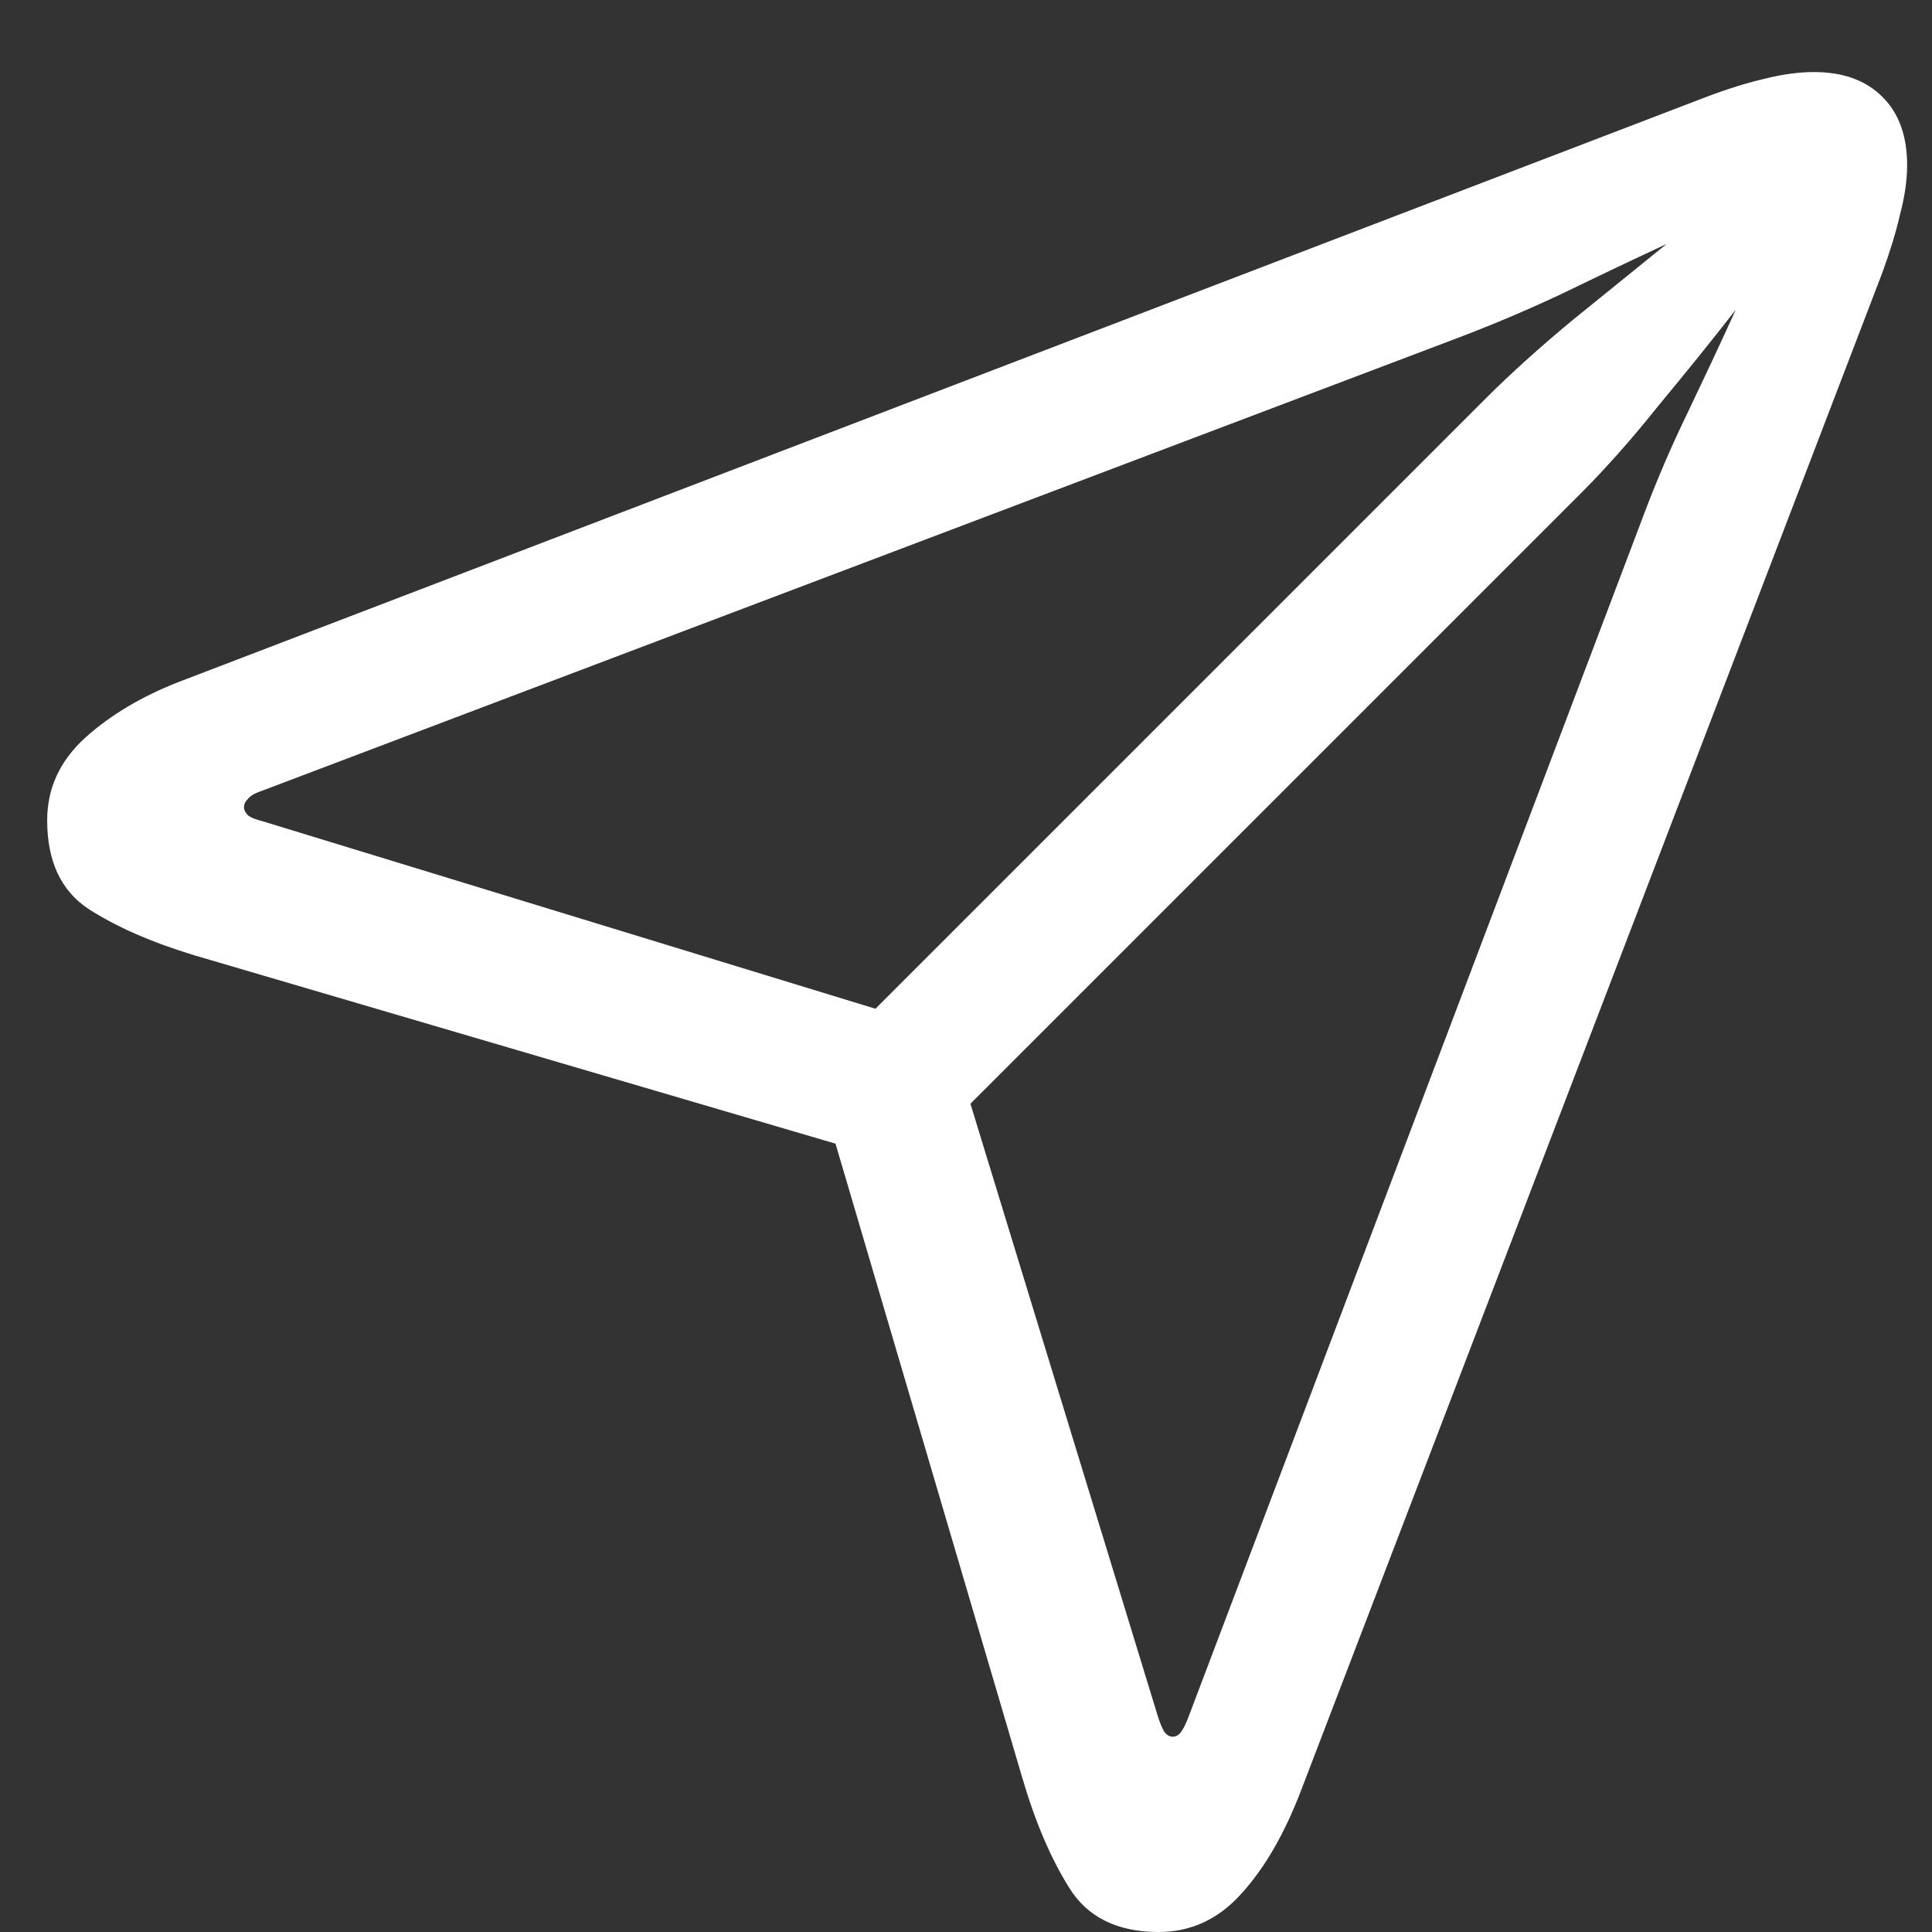 <?xml version="1.0" encoding="UTF-8"?>
<svg xmlns="http://www.w3.org/2000/svg" xmlns:xlink="http://www.w3.org/1999/xlink" width="24" height="24" viewBox="0 0 24 24" version="1.1">
<rect x="0" y="0" width="24" height="24" fill="#333333" stroke="none"/>
<g id="surface1">
<path style=" stroke:none;fill-rule:nonzero;fill:rgb(100%,100%,100%);fill-opacity:1;" d="M 14.395 24 C 14.789 24 15.133 23.844 15.418 23.527 C 15.707 23.211 15.953 22.785 16.156 22.258 L 23.383 3.387 C 23.477 3.129 23.551 2.891 23.602 2.668 C 23.66 2.449 23.691 2.242 23.691 2.051 C 23.691 1.691 23.59 1.406 23.383 1.203 C 23.176 0.996 22.895 0.895 22.531 0.895 C 22.348 0.895 22.145 0.922 21.914 0.98 C 21.695 1.031 21.457 1.105 21.199 1.203 L 2.227 8.469 C 1.766 8.648 1.375 8.879 1.059 9.164 C 0.742 9.453 0.586 9.793 0.586 10.191 C 0.586 10.699 0.758 11.066 1.102 11.293 C 1.449 11.516 1.887 11.707 2.414 11.867 L 10.379 14.207 L 12.695 22.07 C 12.855 22.621 13.051 23.082 13.281 23.449 C 13.508 23.816 13.879 24 14.395 24 Z M 10.875 12.531 L 3.266 10.203 C 3.176 10.18 3.113 10.156 3.078 10.125 C 3.047 10.094 3.031 10.062 3.031 10.027 C 3.031 9.988 3.047 9.957 3.078 9.926 C 3.105 9.891 3.16 9.855 3.242 9.828 L 18.156 4.18 C 18.594 4.012 19.027 3.828 19.445 3.629 C 19.871 3.422 20.289 3.223 20.703 3.031 C 20.336 3.328 19.945 3.645 19.531 3.98 C 19.121 4.32 18.766 4.641 18.465 4.941 Z M 14.57 21.574 C 14.527 21.574 14.488 21.551 14.461 21.508 C 14.438 21.469 14.41 21.406 14.383 21.32 L 12.055 13.711 L 19.645 6.121 C 19.945 5.82 20.266 5.461 20.602 5.039 C 20.949 4.621 21.27 4.223 21.562 3.848 C 21.371 4.27 21.172 4.691 20.969 5.117 C 20.762 5.543 20.574 5.98 20.406 6.43 L 14.758 21.344 C 14.727 21.422 14.699 21.48 14.668 21.52 C 14.641 21.555 14.605 21.574 14.57 21.574 Z M 14.57 21.574 "/>
</g>
</svg>
